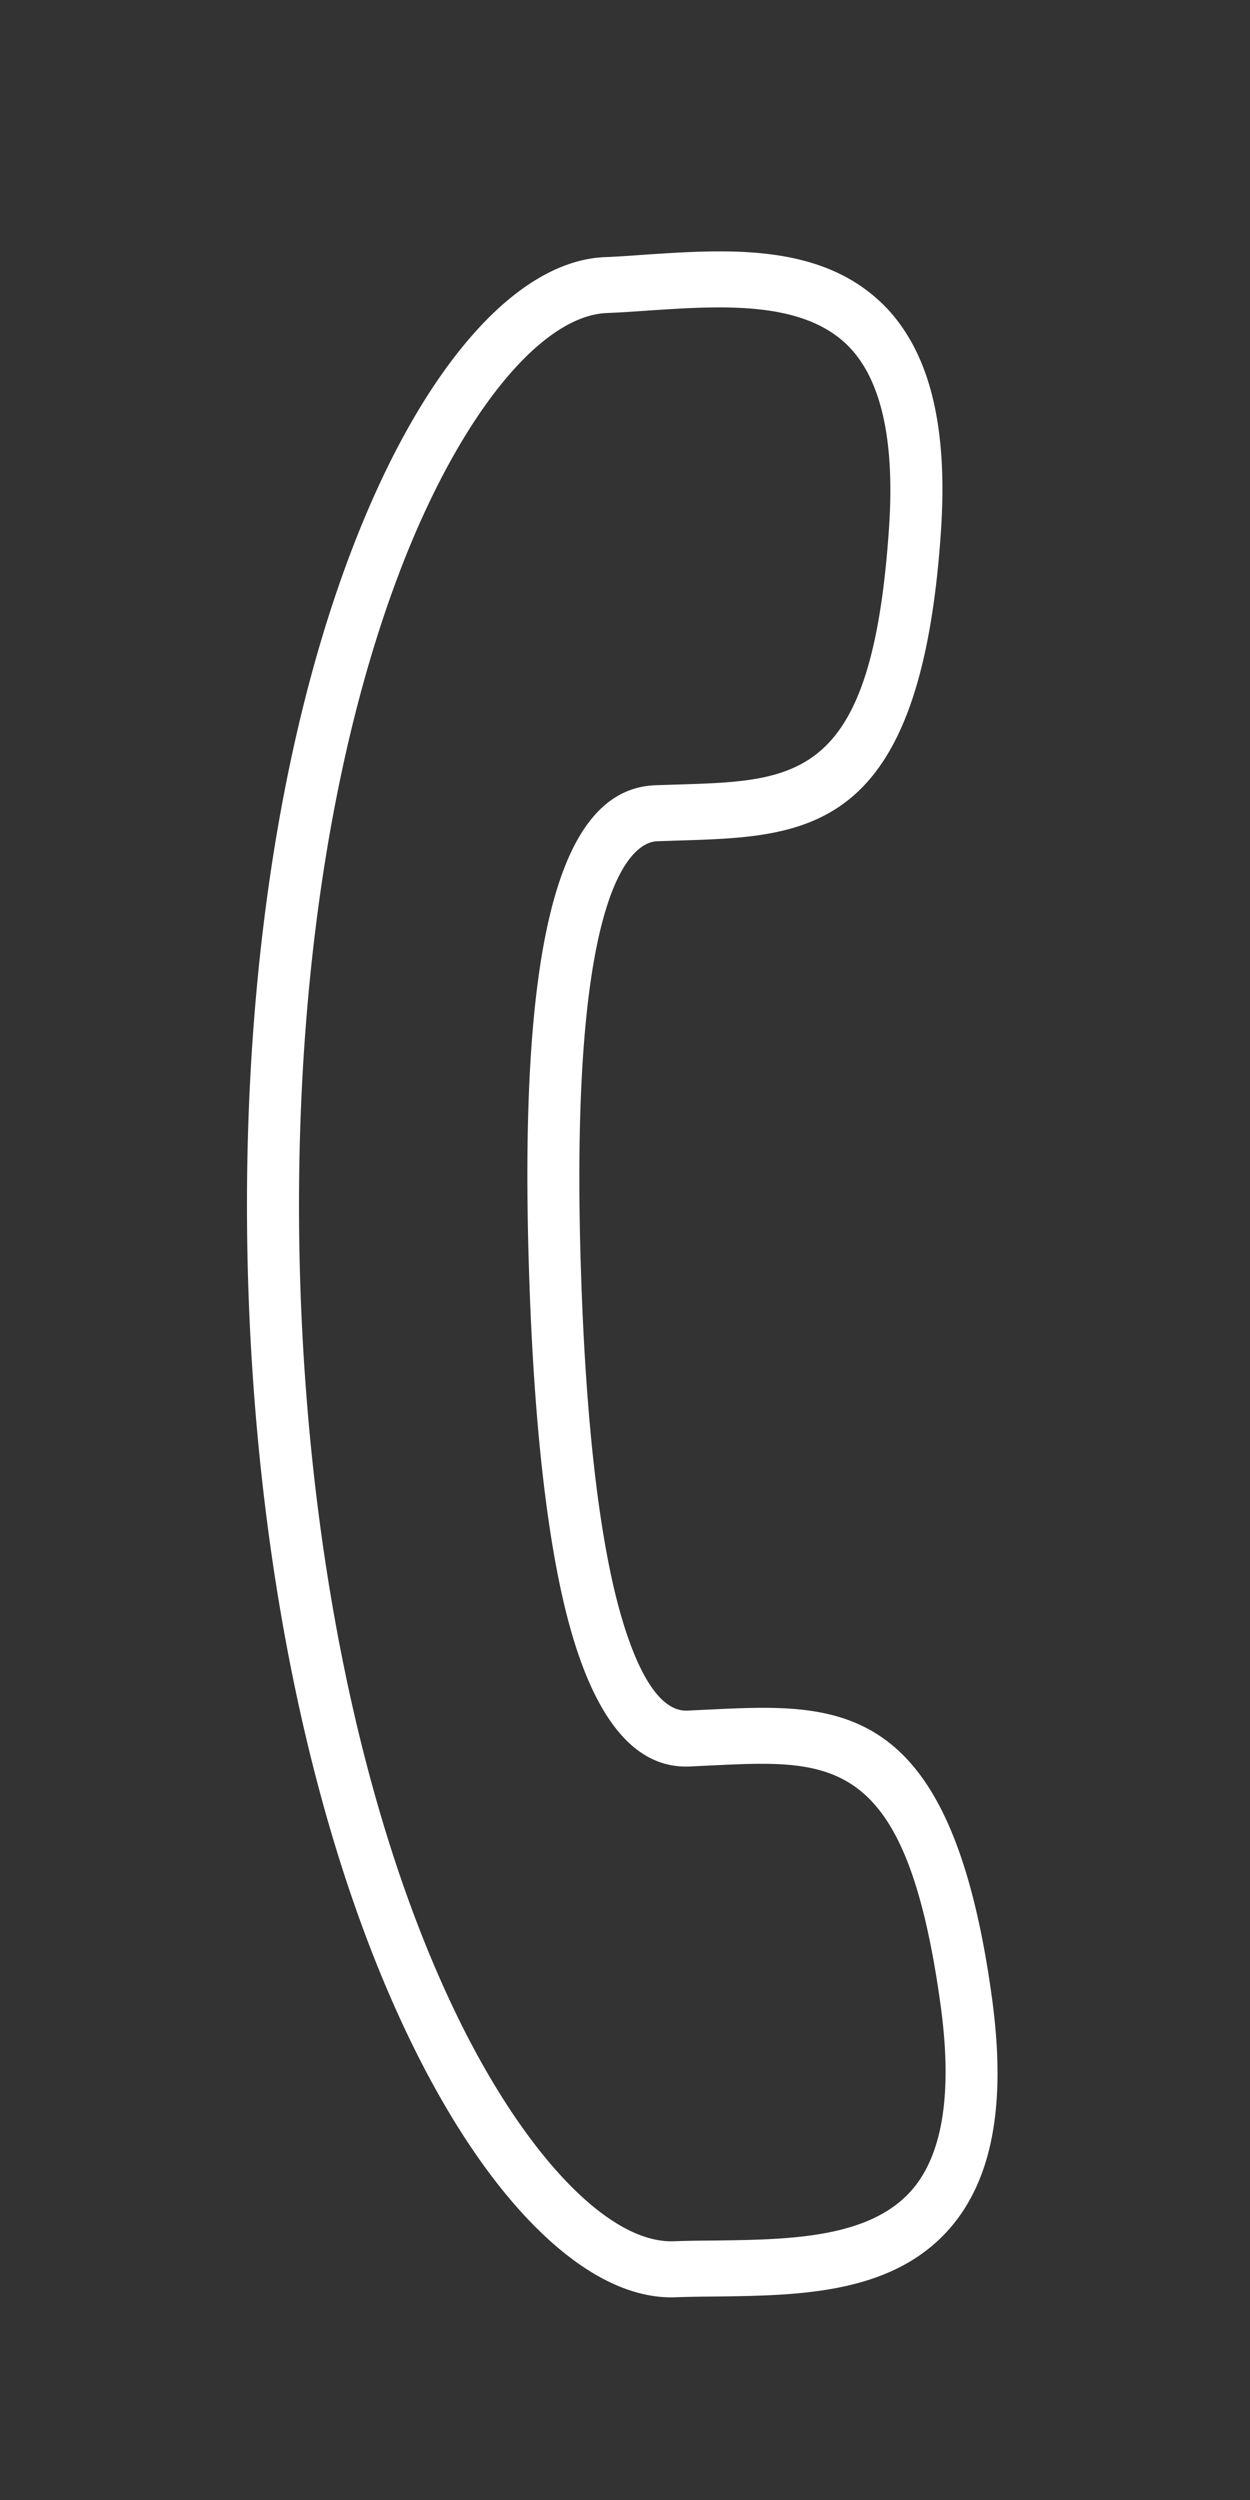 <svg xmlns="http://www.w3.org/2000/svg" width="10" height="20"><rect width="100%" height="100%" fill="#333333" stroke="none"/><path fill="#FFF" paint-order="stroke fill markers" fill-rule="evenodd" d="M4.288 17.82c-.378-.377-.746-.933-1.072-1.637-.715-1.543-1.15-3.617-1.228-5.841-.077-2.224.213-4.328.819-5.924.55-1.45 1.31-2.333 2.034-2.361.104-.004.213-.012.325-.02.677-.045 1.44-.094 1.937.438.34.369.479.947.425 1.767-.16 2.422-1.054 2.45-2.09 2.482l-.182.006c-.17.007-.719.28-.606 3.506.036 1.053.125 1.885.262 2.472.087.37.277.989.586.977l.186-.009c1.033-.049 1.925-.09 2.252 2.31.111.813.013 1.4-.3 1.796-.456.572-1.225.581-1.903.59-.112.001-.221.002-.325.006-.36.015-.745-.183-1.12-.558zM6.784 2.766c-.365-.364-1.016-.32-1.592-.282-.115.008-.228.016-.335.02-.54.021-1.193.839-1.665 2.084-.583 1.538-.863 3.576-.788 5.738.076 2.16.496 4.17 1.185 5.658.557 1.205 1.266 1.968 1.804 1.946.108-.004.22-.005.336-.006.59-.008 1.259-.015 1.59-.433.228-.288.298-.772.207-1.44-.273-2.001-.856-1.974-1.823-1.928l-.189.009c-.459.018-.797-.424-1.005-1.315-.144-.618-.237-1.482-.274-2.565-.094-2.676.226-3.938 1.006-3.97l.187-.006c.968-.03 1.552-.048 1.685-2.066.044-.674-.059-1.151-.306-1.42a1.55 1.55 0 0 0-.023-.024z"/></svg>
